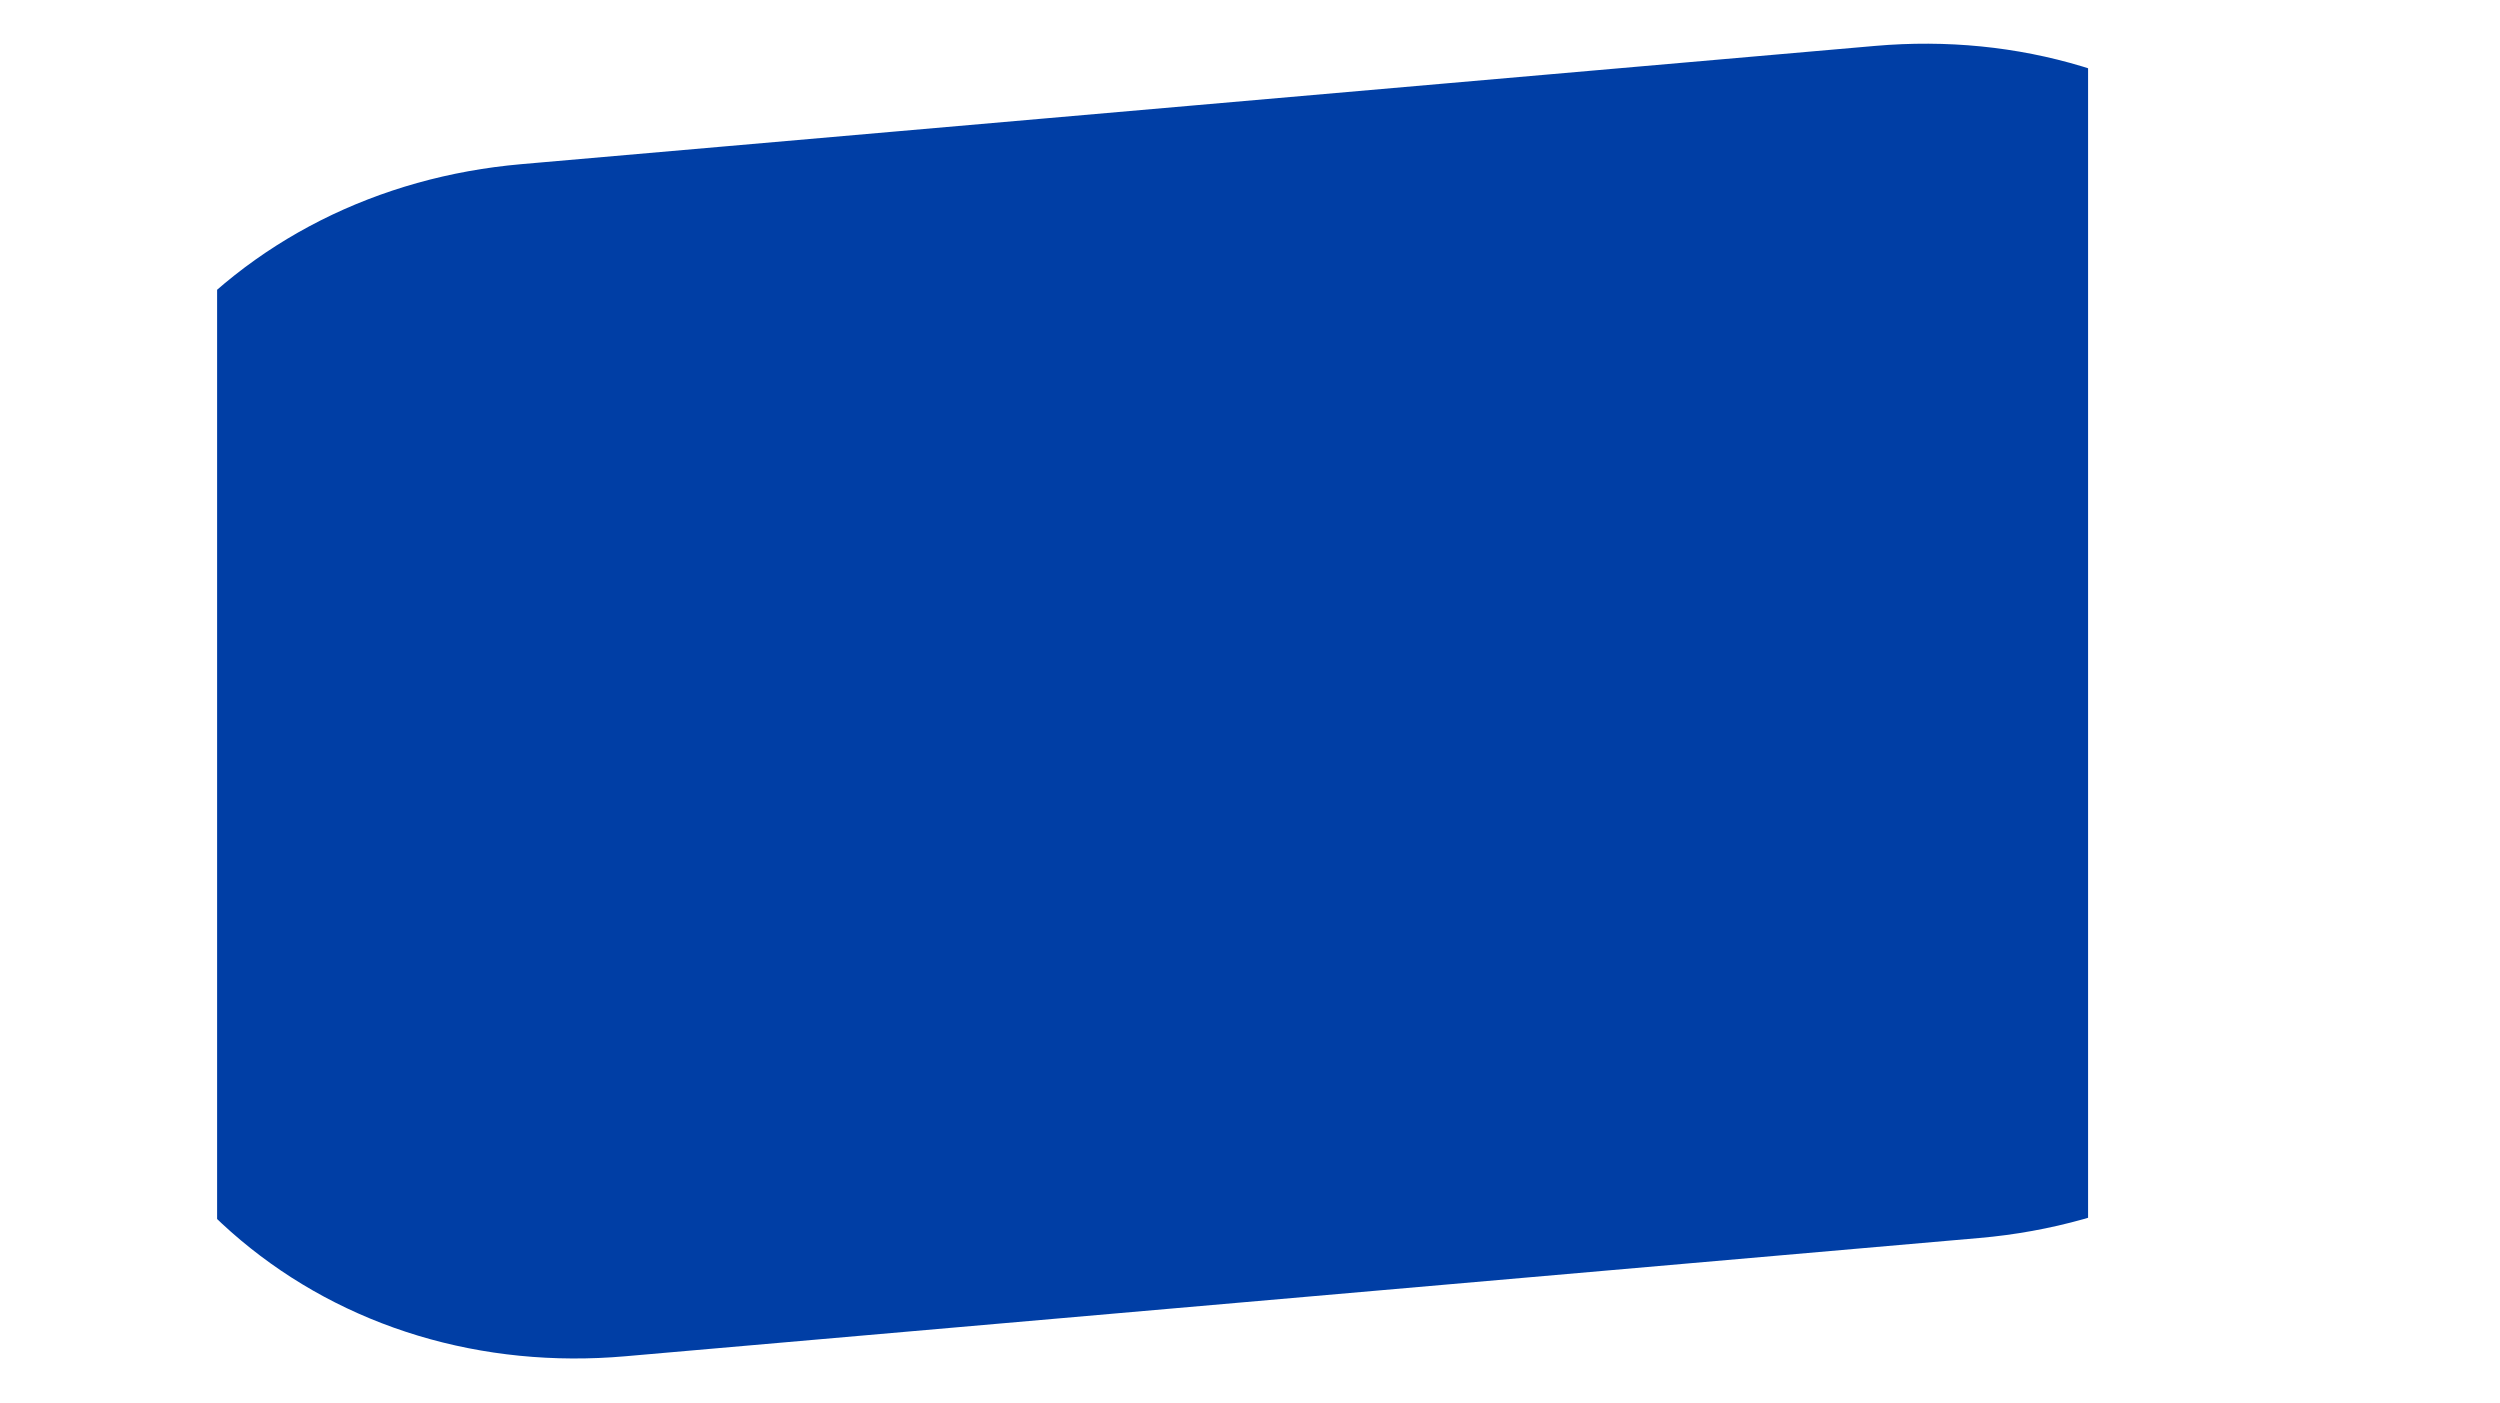 <?xml version="1.0" encoding="utf-8" ?>
<svg xmlns="http://www.w3.org/2000/svg" xmlns:xlink="http://www.w3.org/1999/xlink" width="2565" height="1439">
	<defs>
		<clipPath id="clip_0">
			<rect x="222.75" y="-2814.984" width="1919.616" height="6429.714" clip-rule="evenodd"/>
		</clipPath>
	</defs>
	<g clip-path="url(#clip_0)">
		<path fill="rgb(0,62,165)" stroke="none" transform="matrix(-0.996 0.087 0.087 0.996 2457.92 0.453)" d="M536 0L1931 0Q1944.73 0 1958.37 0.625Q1972 1.25 1985.52 2.498Q1999.04 3.747 2012.41 5.616Q2025.78 7.485 2038.97 9.972Q2052.17 12.459 2065.16 15.557Q2078.15 18.656 2090.92 22.361Q2103.68 26.065 2116.19 30.368Q2128.7 34.671 2140.93 39.563Q2153.16 44.456 2165.09 49.928Q2177.02 55.399 2188.61 61.439Q2200.21 67.48 2211.45 74.076Q2222.7 80.672 2233.57 87.811Q2244.44 94.949 2254.91 102.616Q2265.38 110.283 2275.43 118.462Q2285.48 126.641 2295.09 135.315Q2304.7 143.99 2313.86 153.143Q2323.01 162.296 2331.68 171.908Q2340.36 181.52 2348.54 191.571Q2356.72 201.623 2364.38 212.094Q2372.05 222.565 2379.19 233.433Q2386.33 244.302 2392.92 255.546Q2399.52 266.791 2405.56 278.388Q2411.6 289.985 2417.07 301.911Q2422.54 313.837 2427.44 326.067Q2432.33 338.298 2436.63 350.809Q2440.94 363.319 2444.64 376.084Q2448.34 388.849 2451.44 401.842Q2454.54 414.835 2457.03 428.03Q2459.51 441.224 2461.38 454.594Q2463.25 467.963 2464.5 481.48Q2465.75 494.997 2466.38 508.634Q2467 522.271 2467 536L2467 692Q2467 705.729 2466.38 719.366Q2465.75 733.003 2464.5 746.52Q2463.25 760.037 2461.38 773.406Q2459.51 786.776 2457.03 799.97Q2454.54 813.165 2451.44 826.158Q2448.34 839.151 2444.64 851.916Q2440.94 864.681 2436.63 877.191Q2432.33 889.702 2427.44 901.932Q2422.54 914.163 2417.07 926.089Q2411.6 938.015 2405.56 949.612Q2399.52 961.209 2392.92 972.454Q2386.33 983.698 2379.19 994.567Q2372.05 1005.44 2364.38 1015.91Q2356.72 1026.38 2348.54 1036.43Q2340.36 1046.48 2331.68 1056.09Q2323.01 1065.7 2313.86 1074.86Q2304.7 1084.01 2295.09 1092.68Q2285.48 1101.36 2275.43 1109.54Q2265.38 1117.72 2254.91 1125.38Q2244.44 1133.05 2233.57 1140.19Q2222.7 1147.33 2211.45 1153.92Q2200.21 1160.52 2188.61 1166.56Q2177.02 1172.6 2165.09 1178.07Q2153.16 1183.54 2140.93 1188.44Q2128.7 1193.33 2116.19 1197.63Q2103.68 1201.93 2090.92 1205.64Q2078.15 1209.34 2065.16 1212.44Q2052.17 1215.54 2038.97 1218.03Q2025.78 1220.51 2012.41 1222.38Q1999.04 1224.25 1985.52 1225.5Q1972 1226.75 1958.37 1227.38Q1944.73 1228 1931 1228L536 1228Q522.271 1228 508.634 1227.38Q494.997 1226.75 481.48 1225.5Q467.963 1224.25 454.594 1222.38Q441.224 1220.51 428.03 1218.03Q414.835 1215.54 401.842 1212.44Q388.849 1209.34 376.084 1205.64Q363.319 1201.93 350.809 1197.63Q338.298 1193.33 326.067 1188.44Q313.837 1183.54 301.911 1178.07Q289.985 1172.6 278.388 1166.56Q266.79 1160.52 255.546 1153.92Q244.302 1147.33 233.433 1140.19Q222.565 1133.05 212.094 1125.38Q201.623 1117.72 191.571 1109.54Q181.52 1101.36 171.908 1092.68Q162.296 1084.01 153.143 1074.86Q143.99 1065.7 135.315 1056.09Q126.641 1046.48 118.462 1036.43Q110.283 1026.38 102.616 1015.91Q94.949 1005.44 87.811 994.567Q80.672 983.698 74.076 972.454Q67.48 961.209 61.439 949.612Q55.399 938.015 49.928 926.089Q44.456 914.163 39.563 901.932Q34.671 889.702 30.368 877.191Q26.065 864.681 22.361 851.916Q18.656 839.151 15.557 826.158Q12.459 813.165 9.972 799.97Q7.485 786.776 5.616 773.406Q3.747 760.037 2.498 746.52Q1.25 733.003 0.625 719.366Q0 705.729 0 692L0 536Q0 522.271 0.625 508.634Q1.25 494.997 2.498 481.48Q3.747 467.963 5.616 454.594Q7.485 441.224 9.972 428.03Q12.459 414.835 15.557 401.842Q18.656 388.849 22.361 376.084Q26.065 363.319 30.368 350.809Q34.671 338.298 39.563 326.067Q44.456 313.837 49.928 301.911Q55.399 289.985 61.439 278.388Q67.48 266.79 74.076 255.546Q80.672 244.302 87.811 233.433Q94.949 222.565 102.616 212.094Q110.283 201.623 118.462 191.571Q126.641 181.52 135.315 171.908Q143.99 162.296 153.143 153.143Q162.296 143.99 171.908 135.315Q181.52 126.641 191.571 118.462Q201.623 110.283 212.094 102.616Q222.565 94.949 233.433 87.811Q244.302 80.672 255.546 74.076Q266.791 67.48 278.388 61.439Q289.985 55.399 301.911 49.928Q313.837 44.456 326.067 39.563Q338.298 34.671 350.809 30.368Q363.319 26.065 376.084 22.361Q388.849 18.656 401.842 15.557Q414.835 12.459 428.03 9.972Q441.224 7.485 454.594 5.616Q467.963 3.747 481.48 2.498Q494.997 1.25 508.634 0.625Q522.271 0 536 0Z"/>
	</g>

</svg>